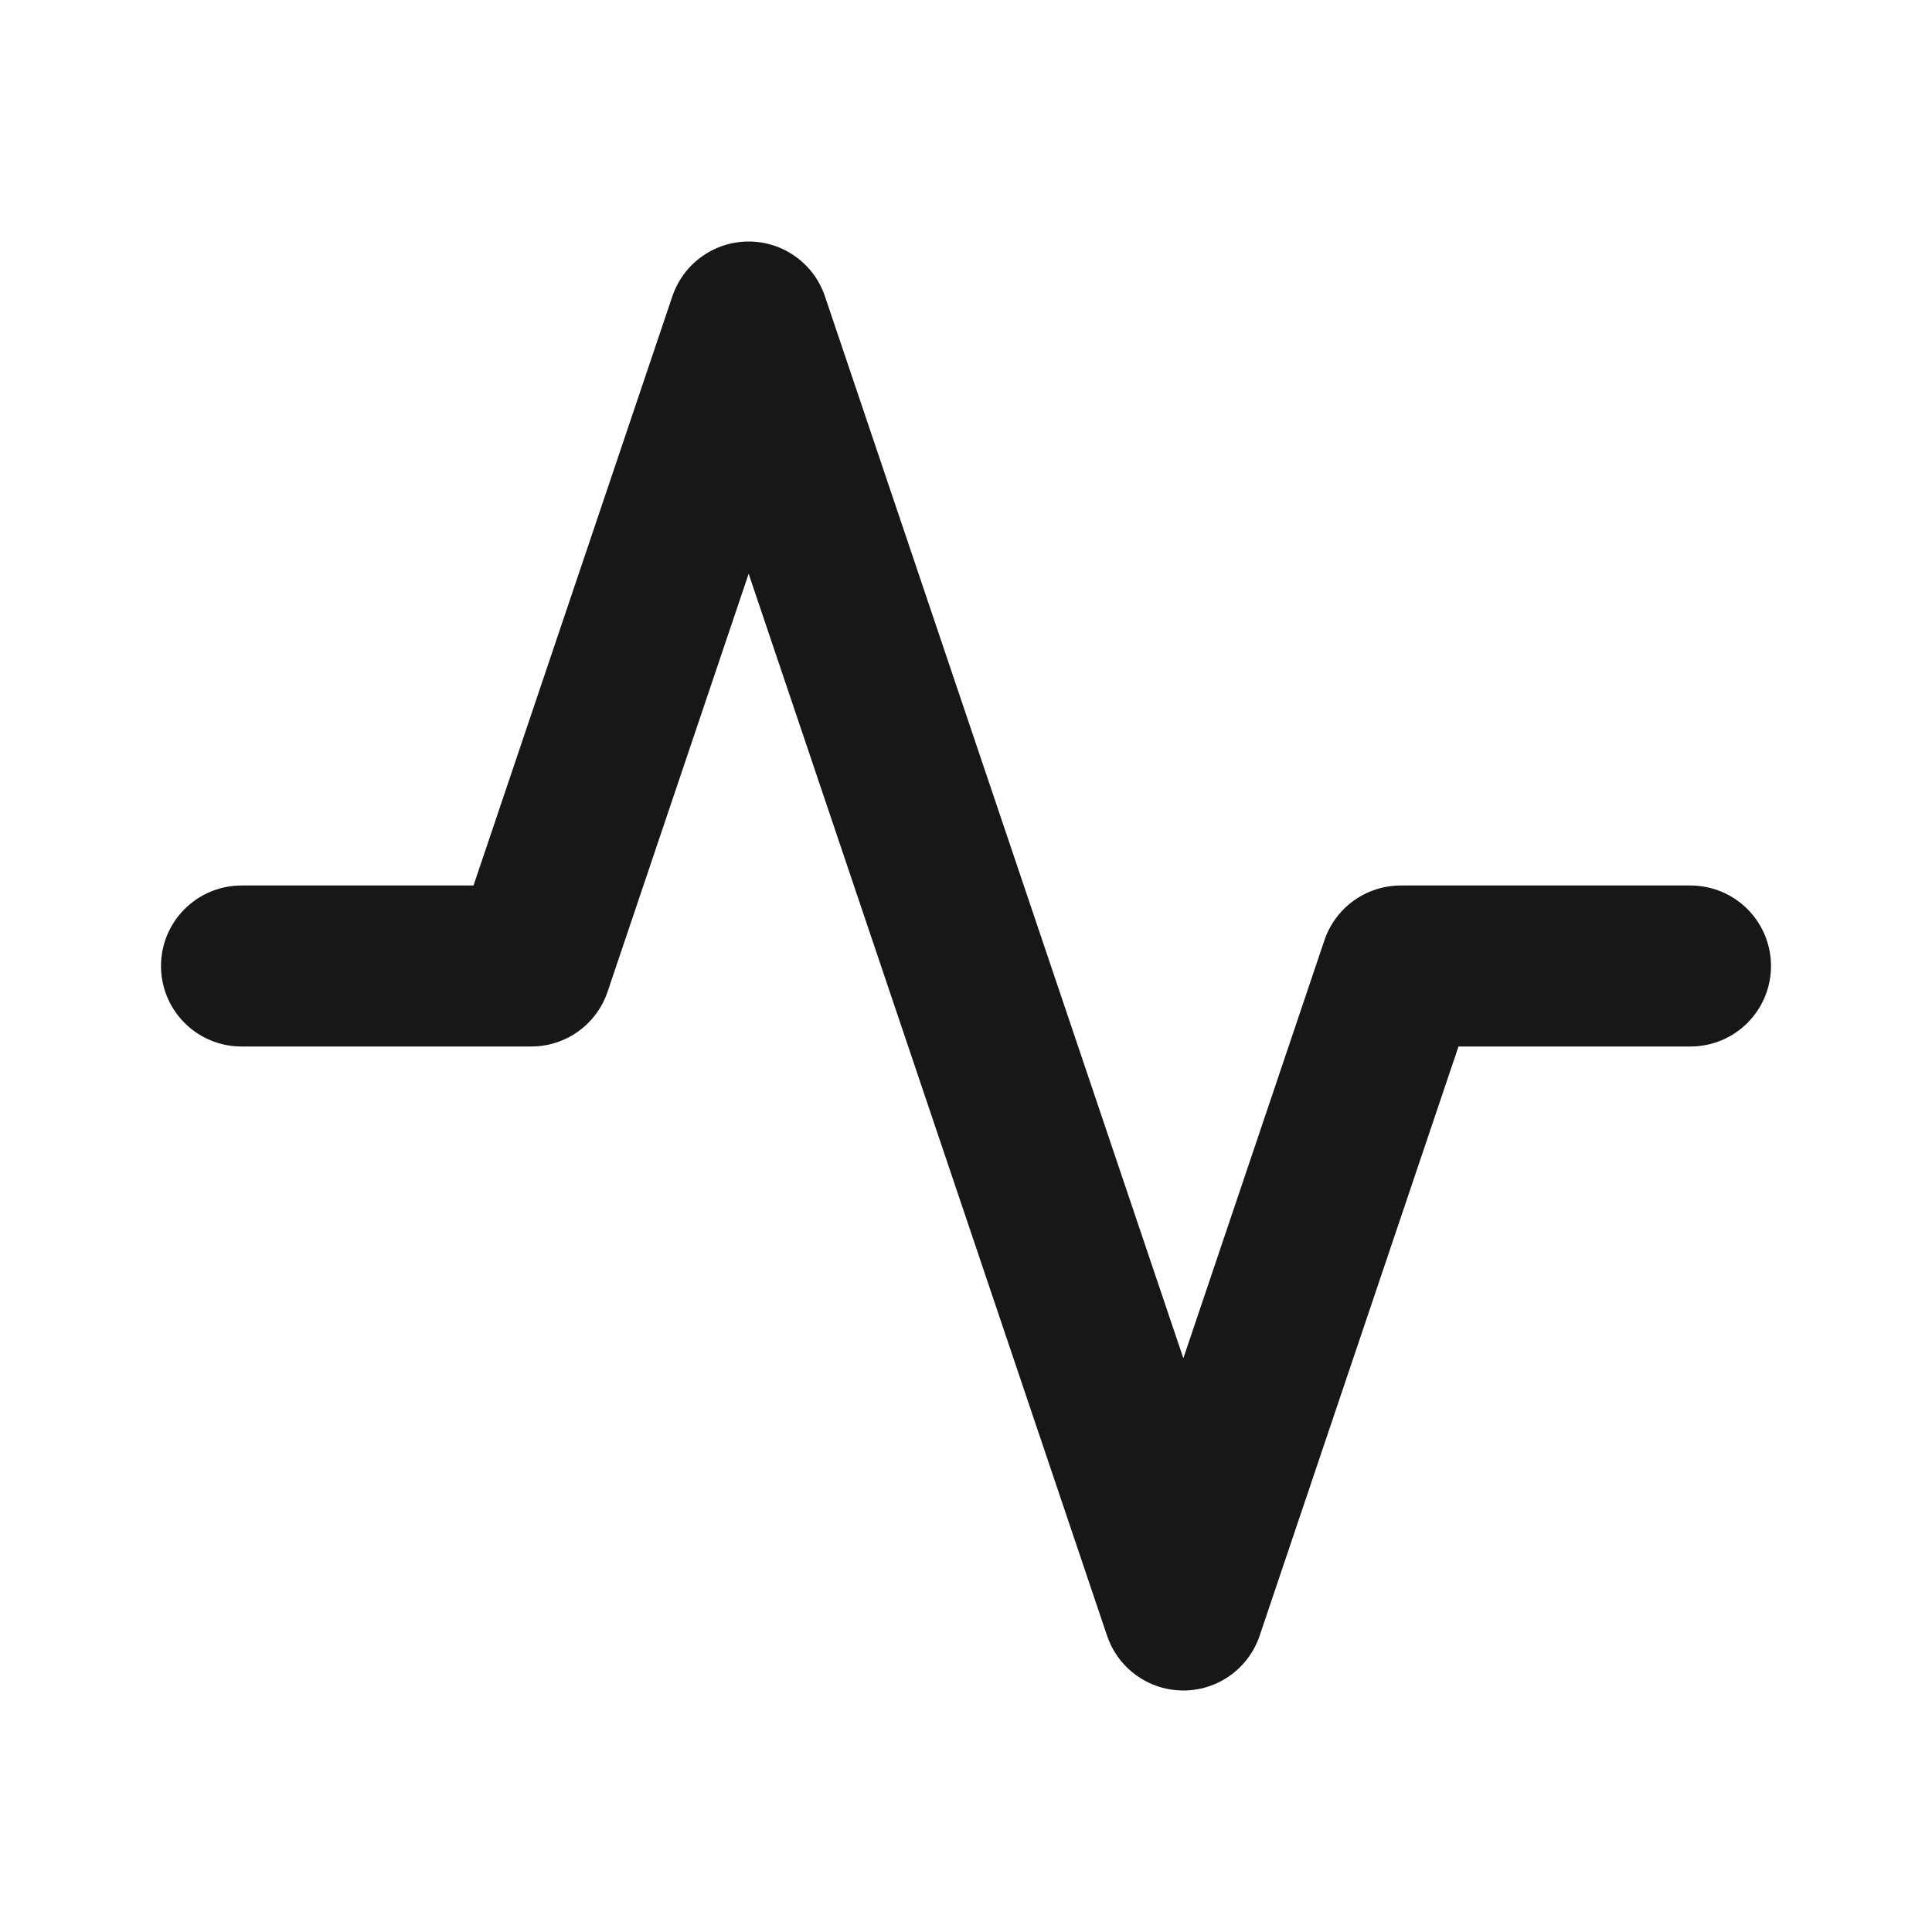 <svg width="24" height="24" viewBox="0 0 24 24" fill="none" xmlns="http://www.w3.org/2000/svg">
<path d="M21 12H17.4L14.7 20L9.3 4L6.6 12H3" stroke="#171717" stroke-width="2" stroke-linecap="round" stroke-linejoin="round"/>
</svg>
